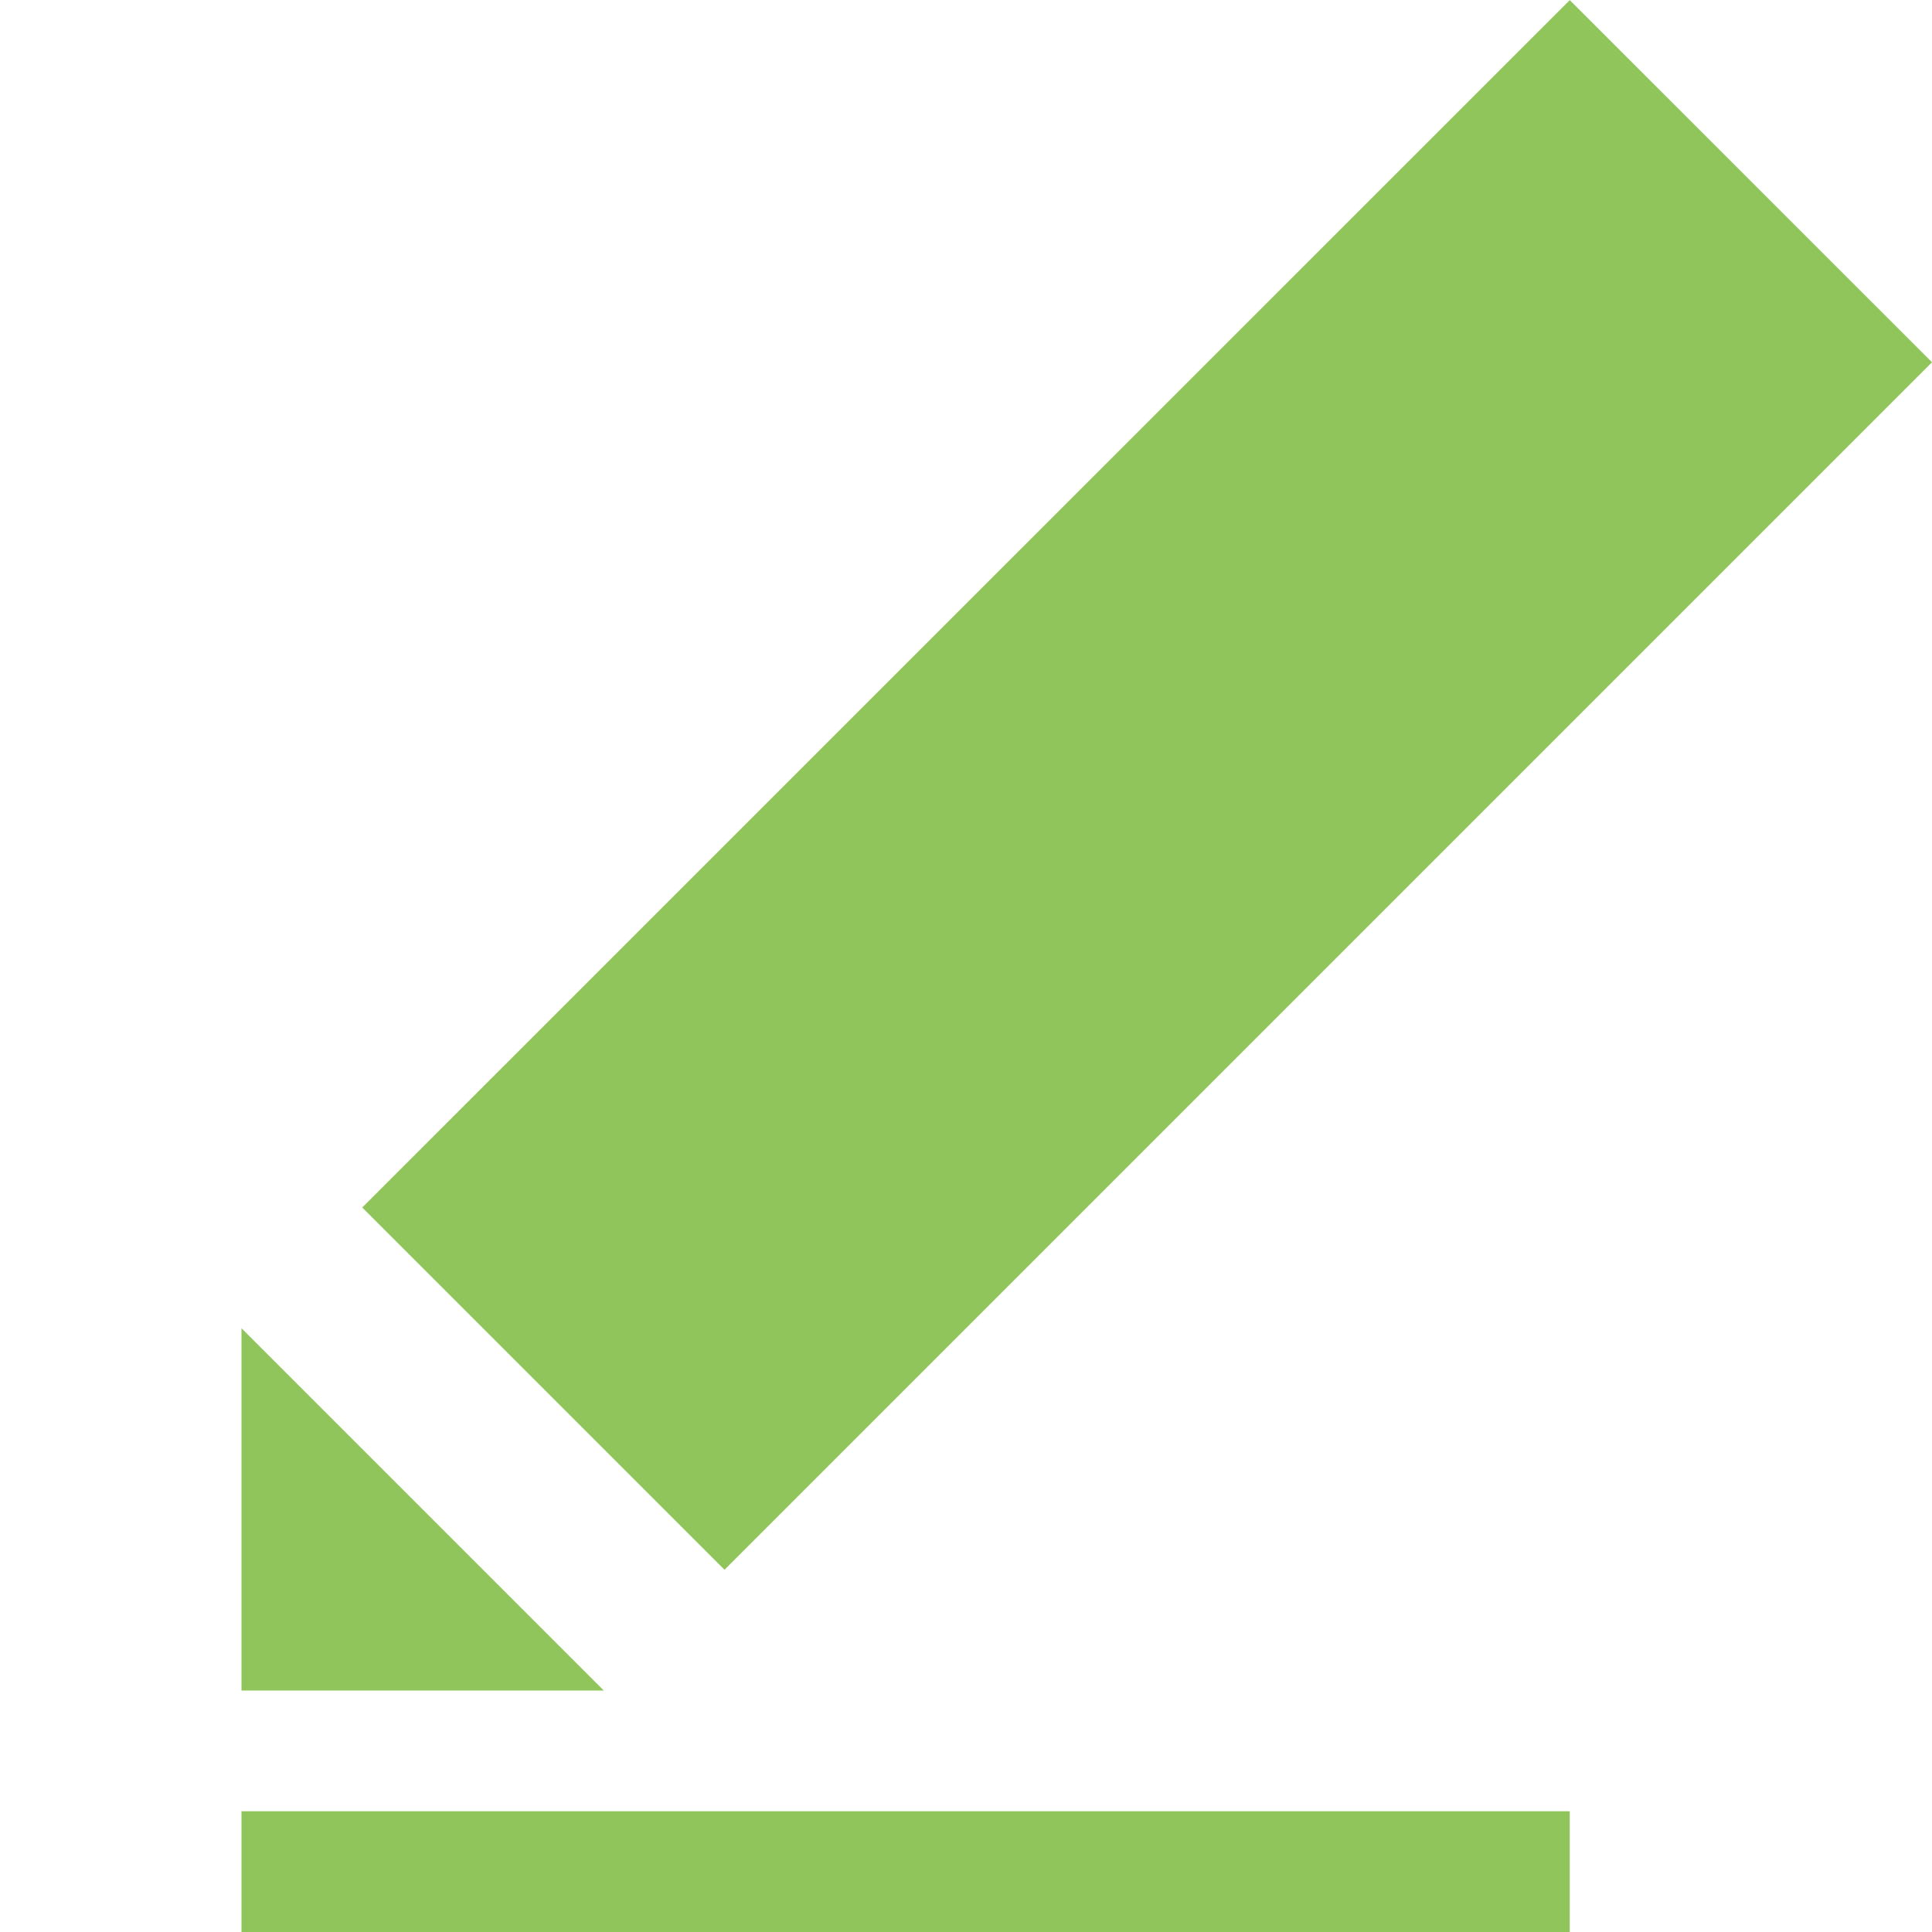<svg width="16" height="16" viewBox="0 0 16 16" fill="none" xmlns="http://www.w3.org/2000/svg">
<g clip-path="url(#clip0_2110:2)">
<path d="M5 14H2V11L5 14Z" fill="#8FC55B"/>
<path d="M6 13L16 3L13 0.001L3 10L6 13Z" fill="#8FC55B"/>
<path d="M2 16V15H13V16H2Z" fill="#8FC55B"/>
</g>
<defs>
<clipPath id="clip0_2110:2">
<rect width="16" height="16" fill="white"/>
</clipPath>
</defs>
</svg>
